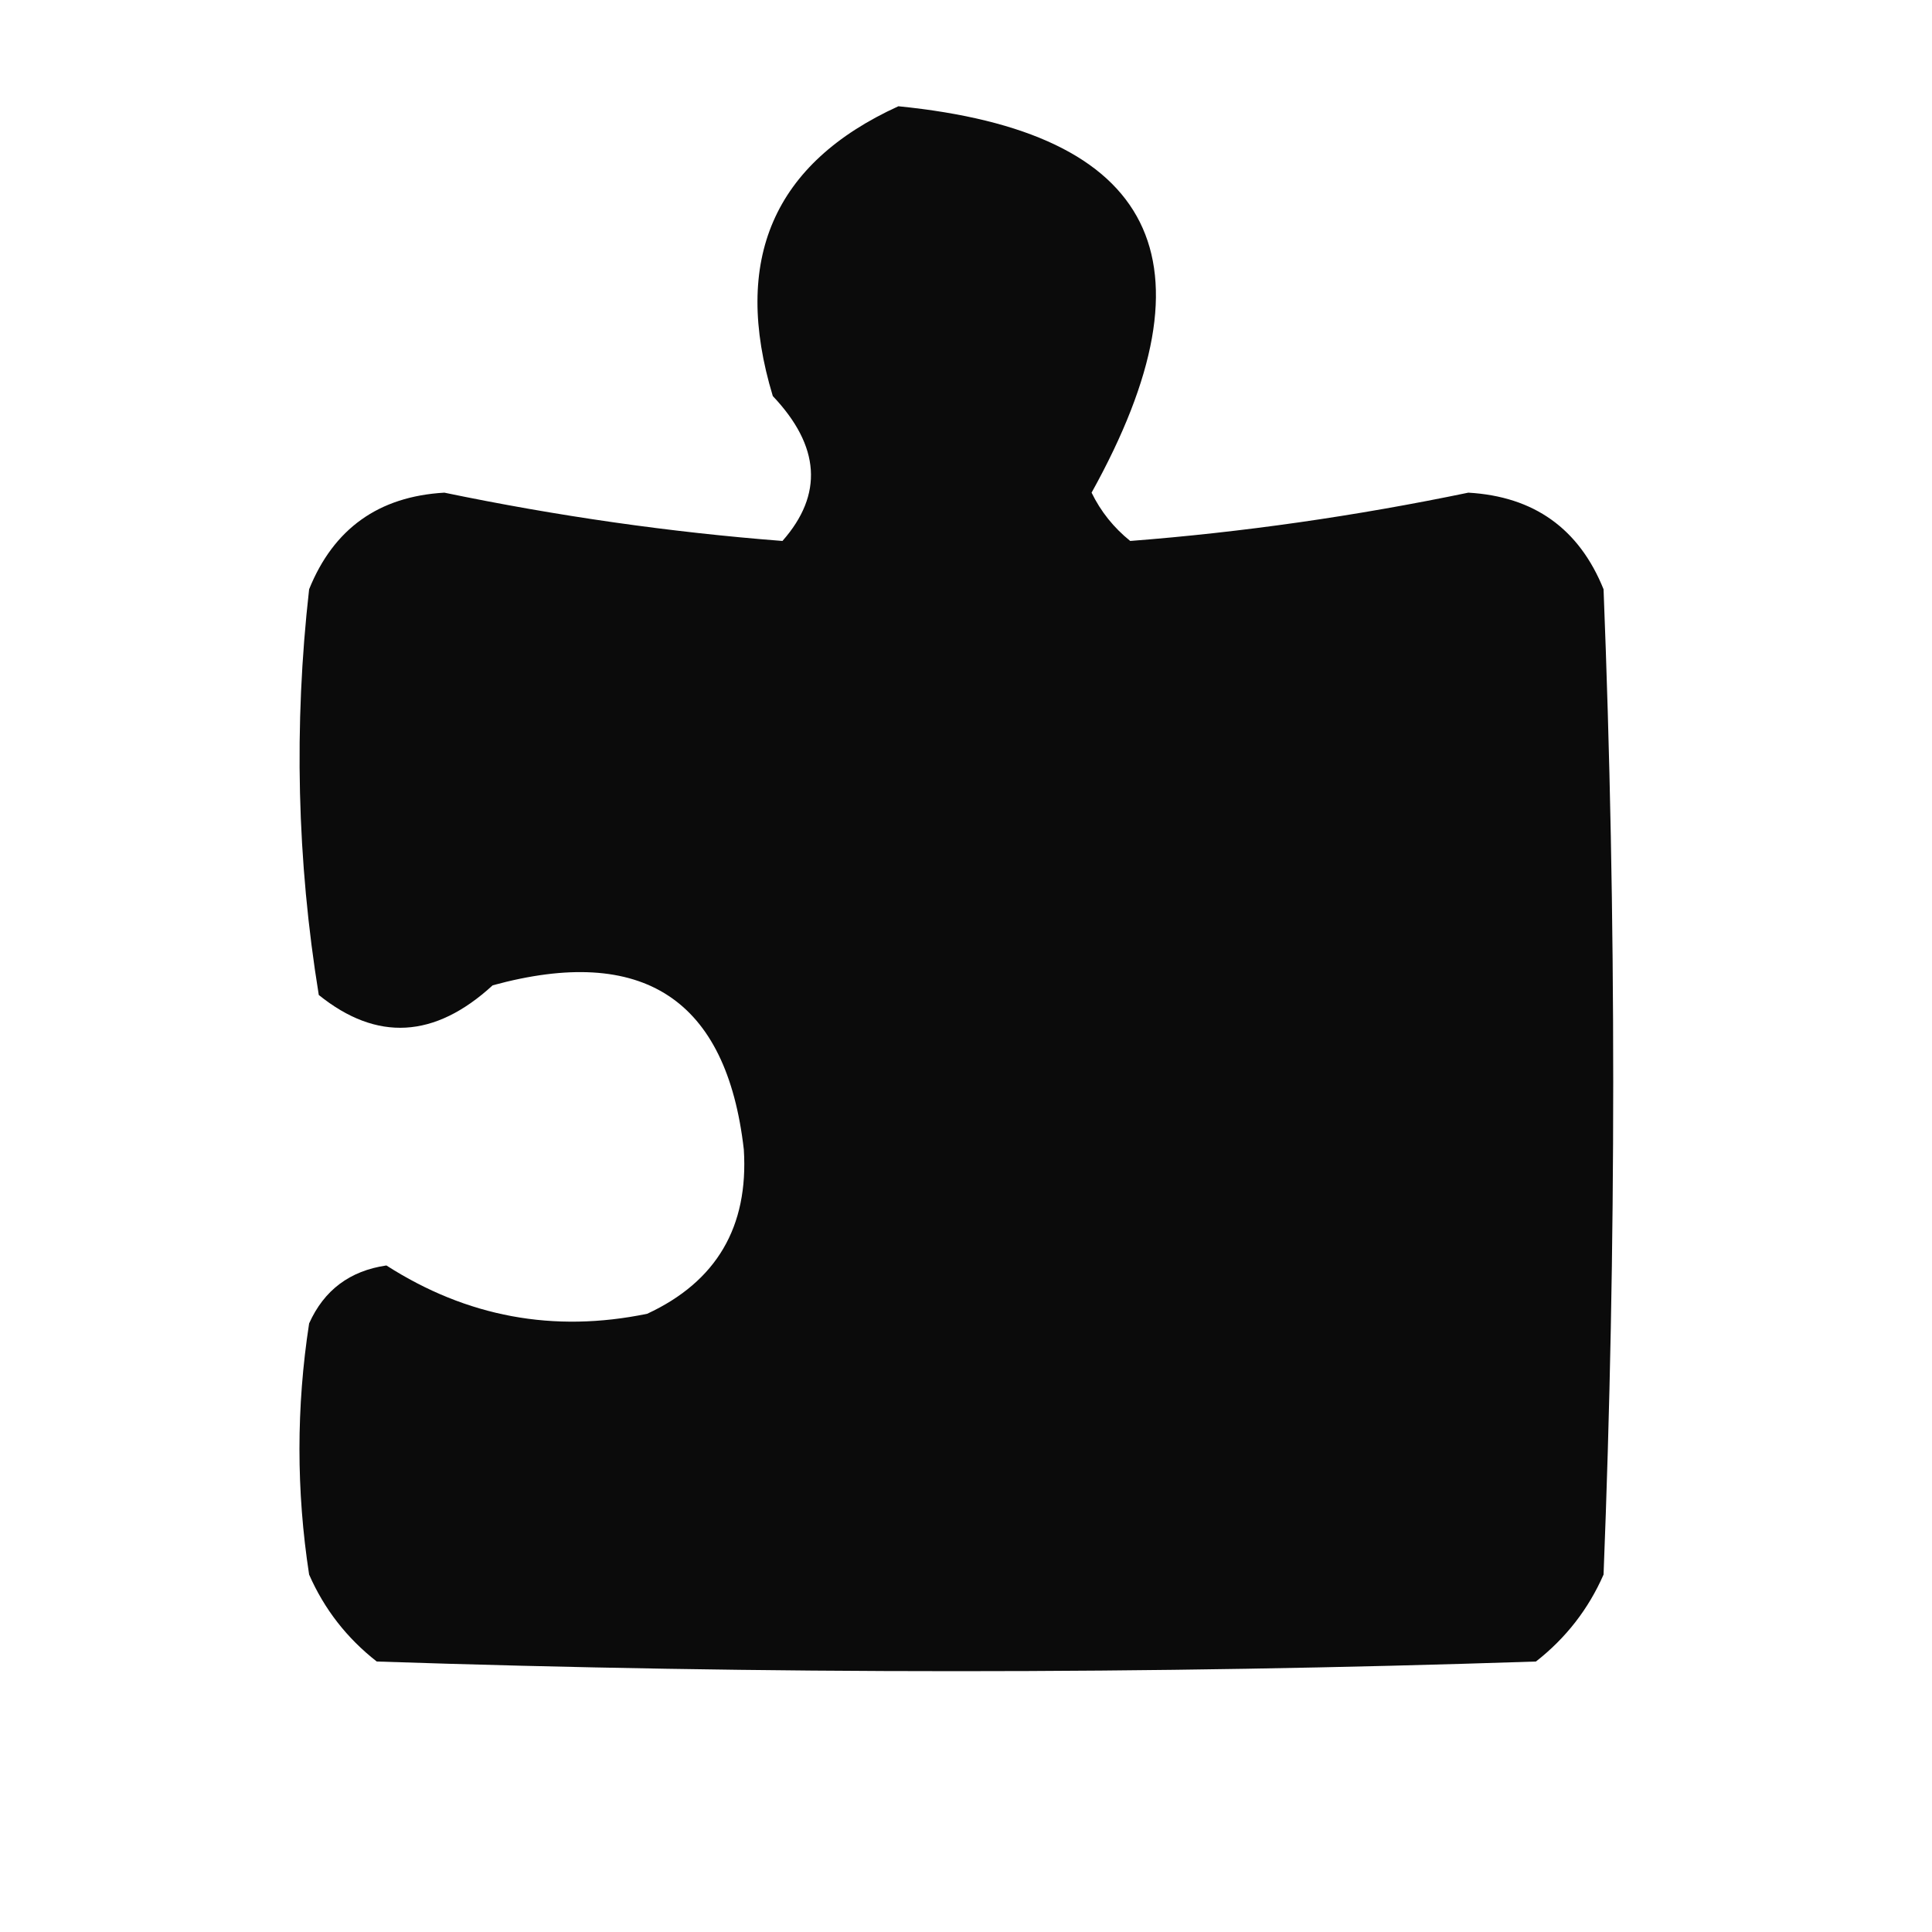 <svg width="30" height="30" viewBox="0 0 30 30" fill="none" xmlns="http://www.w3.org/2000/svg">
<path opacity="0.954" fill-rule="evenodd" clip-rule="evenodd" d="M13.95 1.65C17.949 2.048 18.949 4.048 16.95 7.65C17.093 7.943 17.293 8.193 17.55 8.4C19.291 8.265 21.041 8.015 22.8 7.65C23.82 7.709 24.52 8.209 24.9 9.15C25.1 14.25 25.1 19.35 24.9 24.45C24.665 24.986 24.315 25.436 23.85 25.8C17.85 26 11.85 26 5.85 25.8C5.385 25.436 5.035 24.986 4.8 24.45C4.6 23.15 4.6 21.85 4.8 20.55C5.032 20.033 5.432 19.733 6 19.65C7.248 20.45 8.598 20.7 10.05 20.4C11.125 19.901 11.625 19.051 11.55 17.85C11.283 15.512 9.983 14.662 7.65 15.3C6.75 16.126 5.85 16.176 4.95 15.45C4.611 13.365 4.561 11.265 4.8 9.15C5.18 8.209 5.88 7.709 6.9 7.65C8.659 8.015 10.409 8.265 12.15 8.4C12.787 7.678 12.737 6.928 12 6.15C11.36 4.035 12.01 2.535 13.95 1.65Z" fill="black"/>
</svg>
